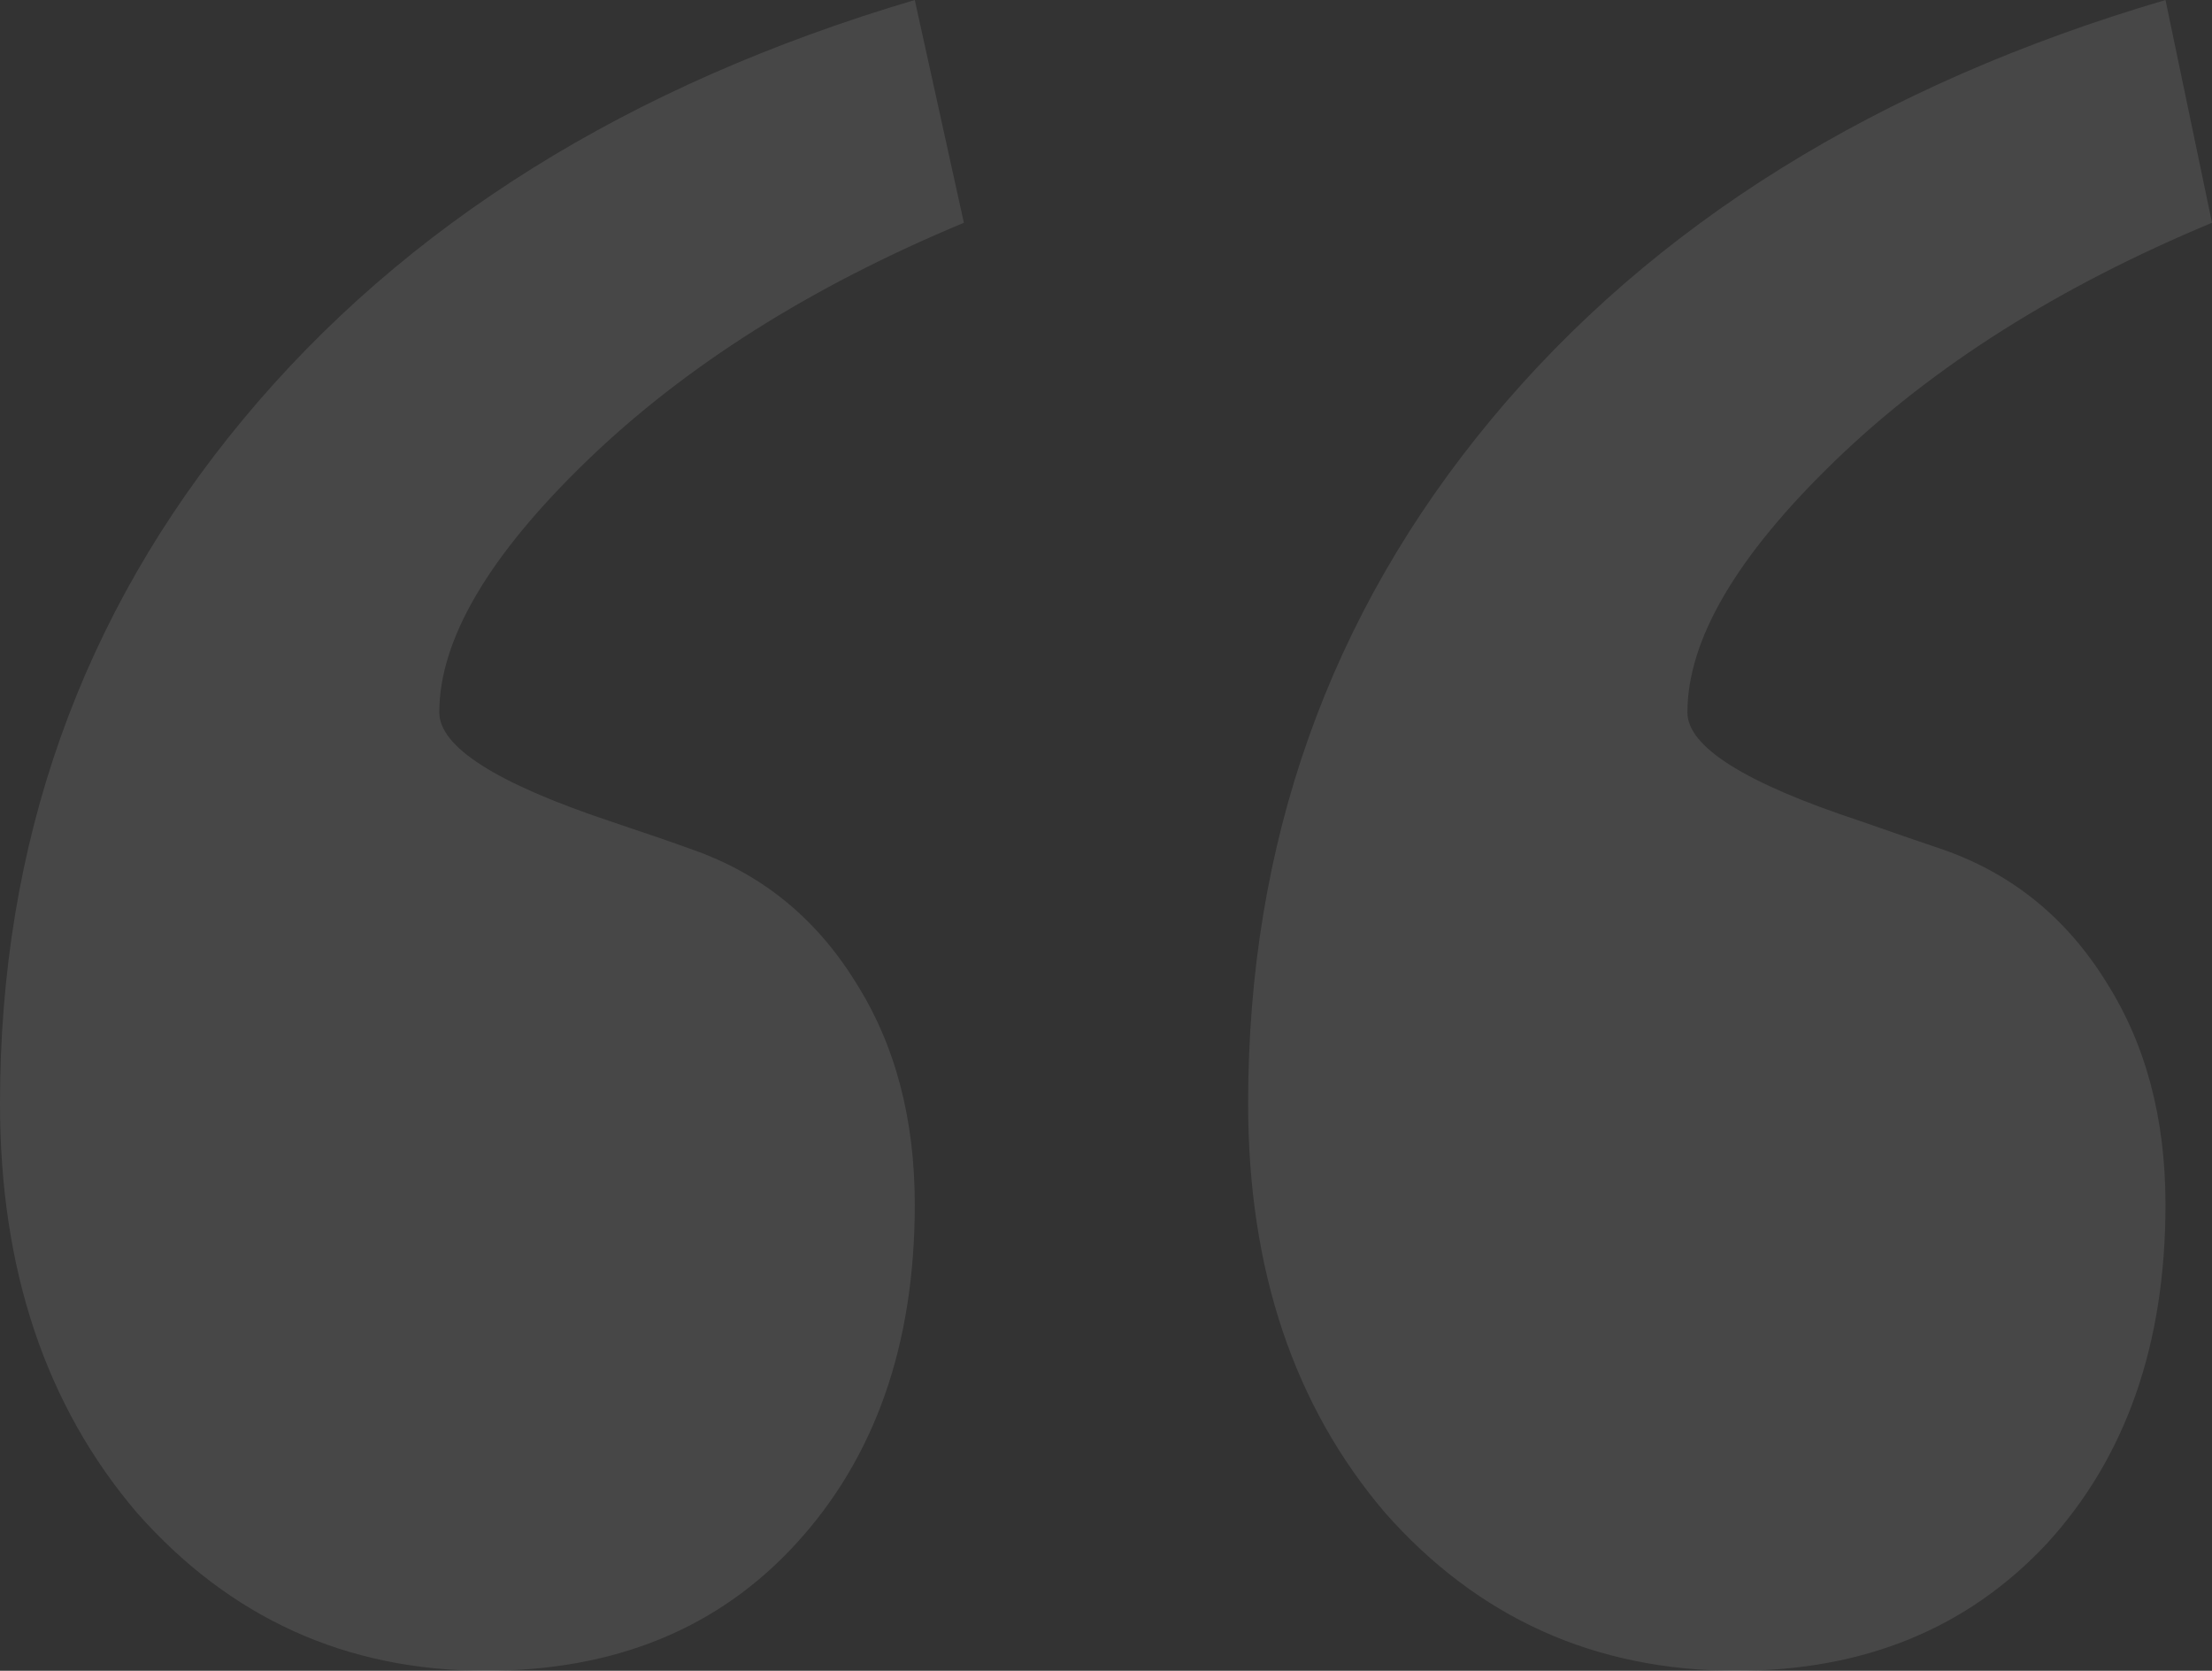 <svg width="147" height="111" viewBox="0 0 147 111" fill="none" xmlns="http://www.w3.org/2000/svg">
<rect x="0" y="0" width="147" height="111" fill="#333333" stroke="none"/>
<path opacity="0.1" d="M147 14.8C136.811 19.045 128.453 24.323 121.928 30.633C115.402 36.943 112.139 42.507 112.139 47.326C112.139 49.62 115.974 52.029 123.645 54.553C125.935 55.357 127.766 55.988 129.14 56.447C133.72 58.053 137.326 60.978 139.959 65.223C142.592 69.353 143.909 74.287 143.909 80.023C143.909 89.316 141.276 96.831 136.009 102.567C130.743 108.189 123.874 111 115.402 111C106.014 111 98.229 107.501 92.047 100.502C85.979 93.389 82.945 84.326 82.945 73.312C82.945 55.988 88.326 40.843 99.088 27.879C109.849 14.915 124.79 5.622 143.909 0L147 14.8ZM64.055 14.8C53.866 19.045 45.508 24.323 38.983 30.633C32.457 36.943 29.194 42.507 29.194 47.326C29.194 49.62 32.972 52.029 40.528 54.553C42.932 55.357 44.764 55.988 46.023 56.447C50.603 58.053 54.209 60.978 56.842 65.223C59.475 69.353 60.792 74.287 60.792 80.023C60.792 89.316 58.159 96.831 52.892 102.567C47.741 108.189 40.871 111 32.285 111C23.012 111 15.284 107.501 9.102 100.502C3.034 93.389 0 84.326 0 73.312C0 55.988 5.381 40.843 16.142 27.879C26.904 14.915 41.787 5.622 60.792 0L64.055 14.8Z" fill="white"/>
</svg>
